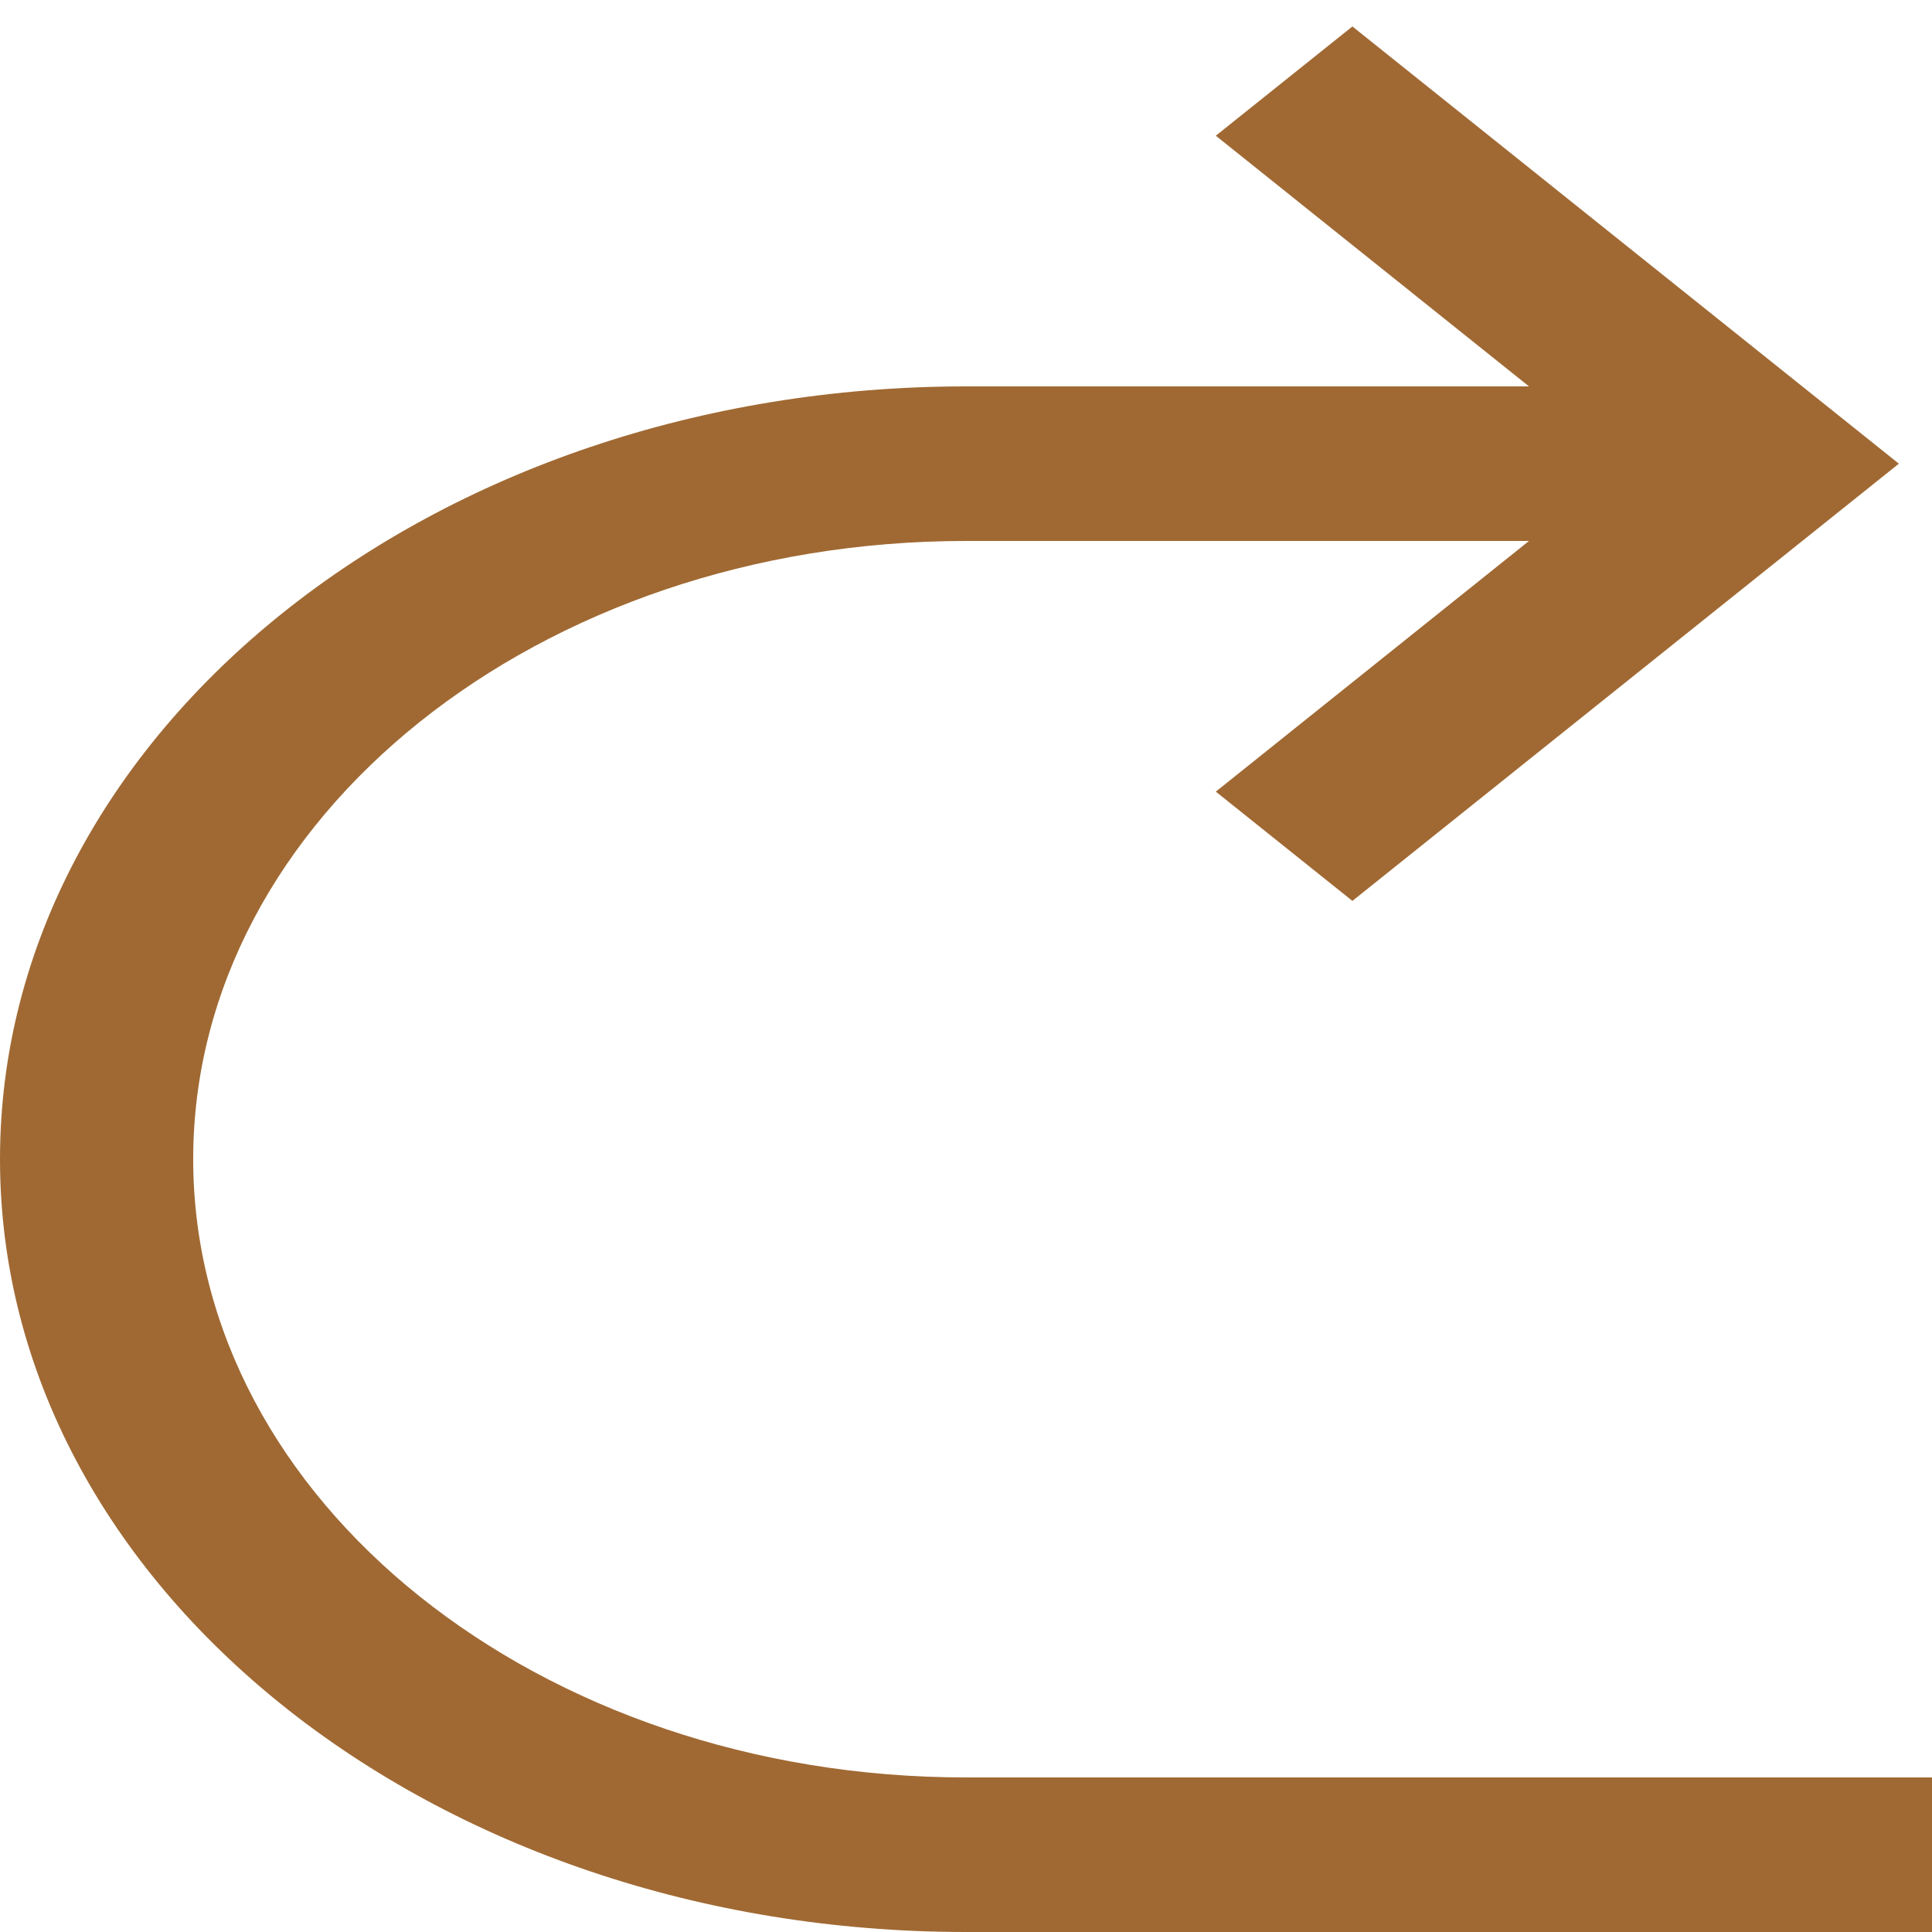 <svg width="20" height="20" viewBox="0 0 20 20" fill="none" xmlns="http://www.w3.org/2000/svg">
<path fill-rule="evenodd" clip-rule="evenodd" d="M10 5.6L15.828 5.6L12.586 8.195L14 9.326L19.657 4.8C17.591 3.147 16.005 1.878 14 0.274L12.586 1.405L15.828 4H10C4.477 4 0 7.582 0 12C0 16.418 4.477 20 10 20L20 20V18.4L10 18.4C5.582 18.4 2 15.534 2 12C2 8.466 5.582 5.6 10 5.6Z" fill="#A06933"/>
</svg>
